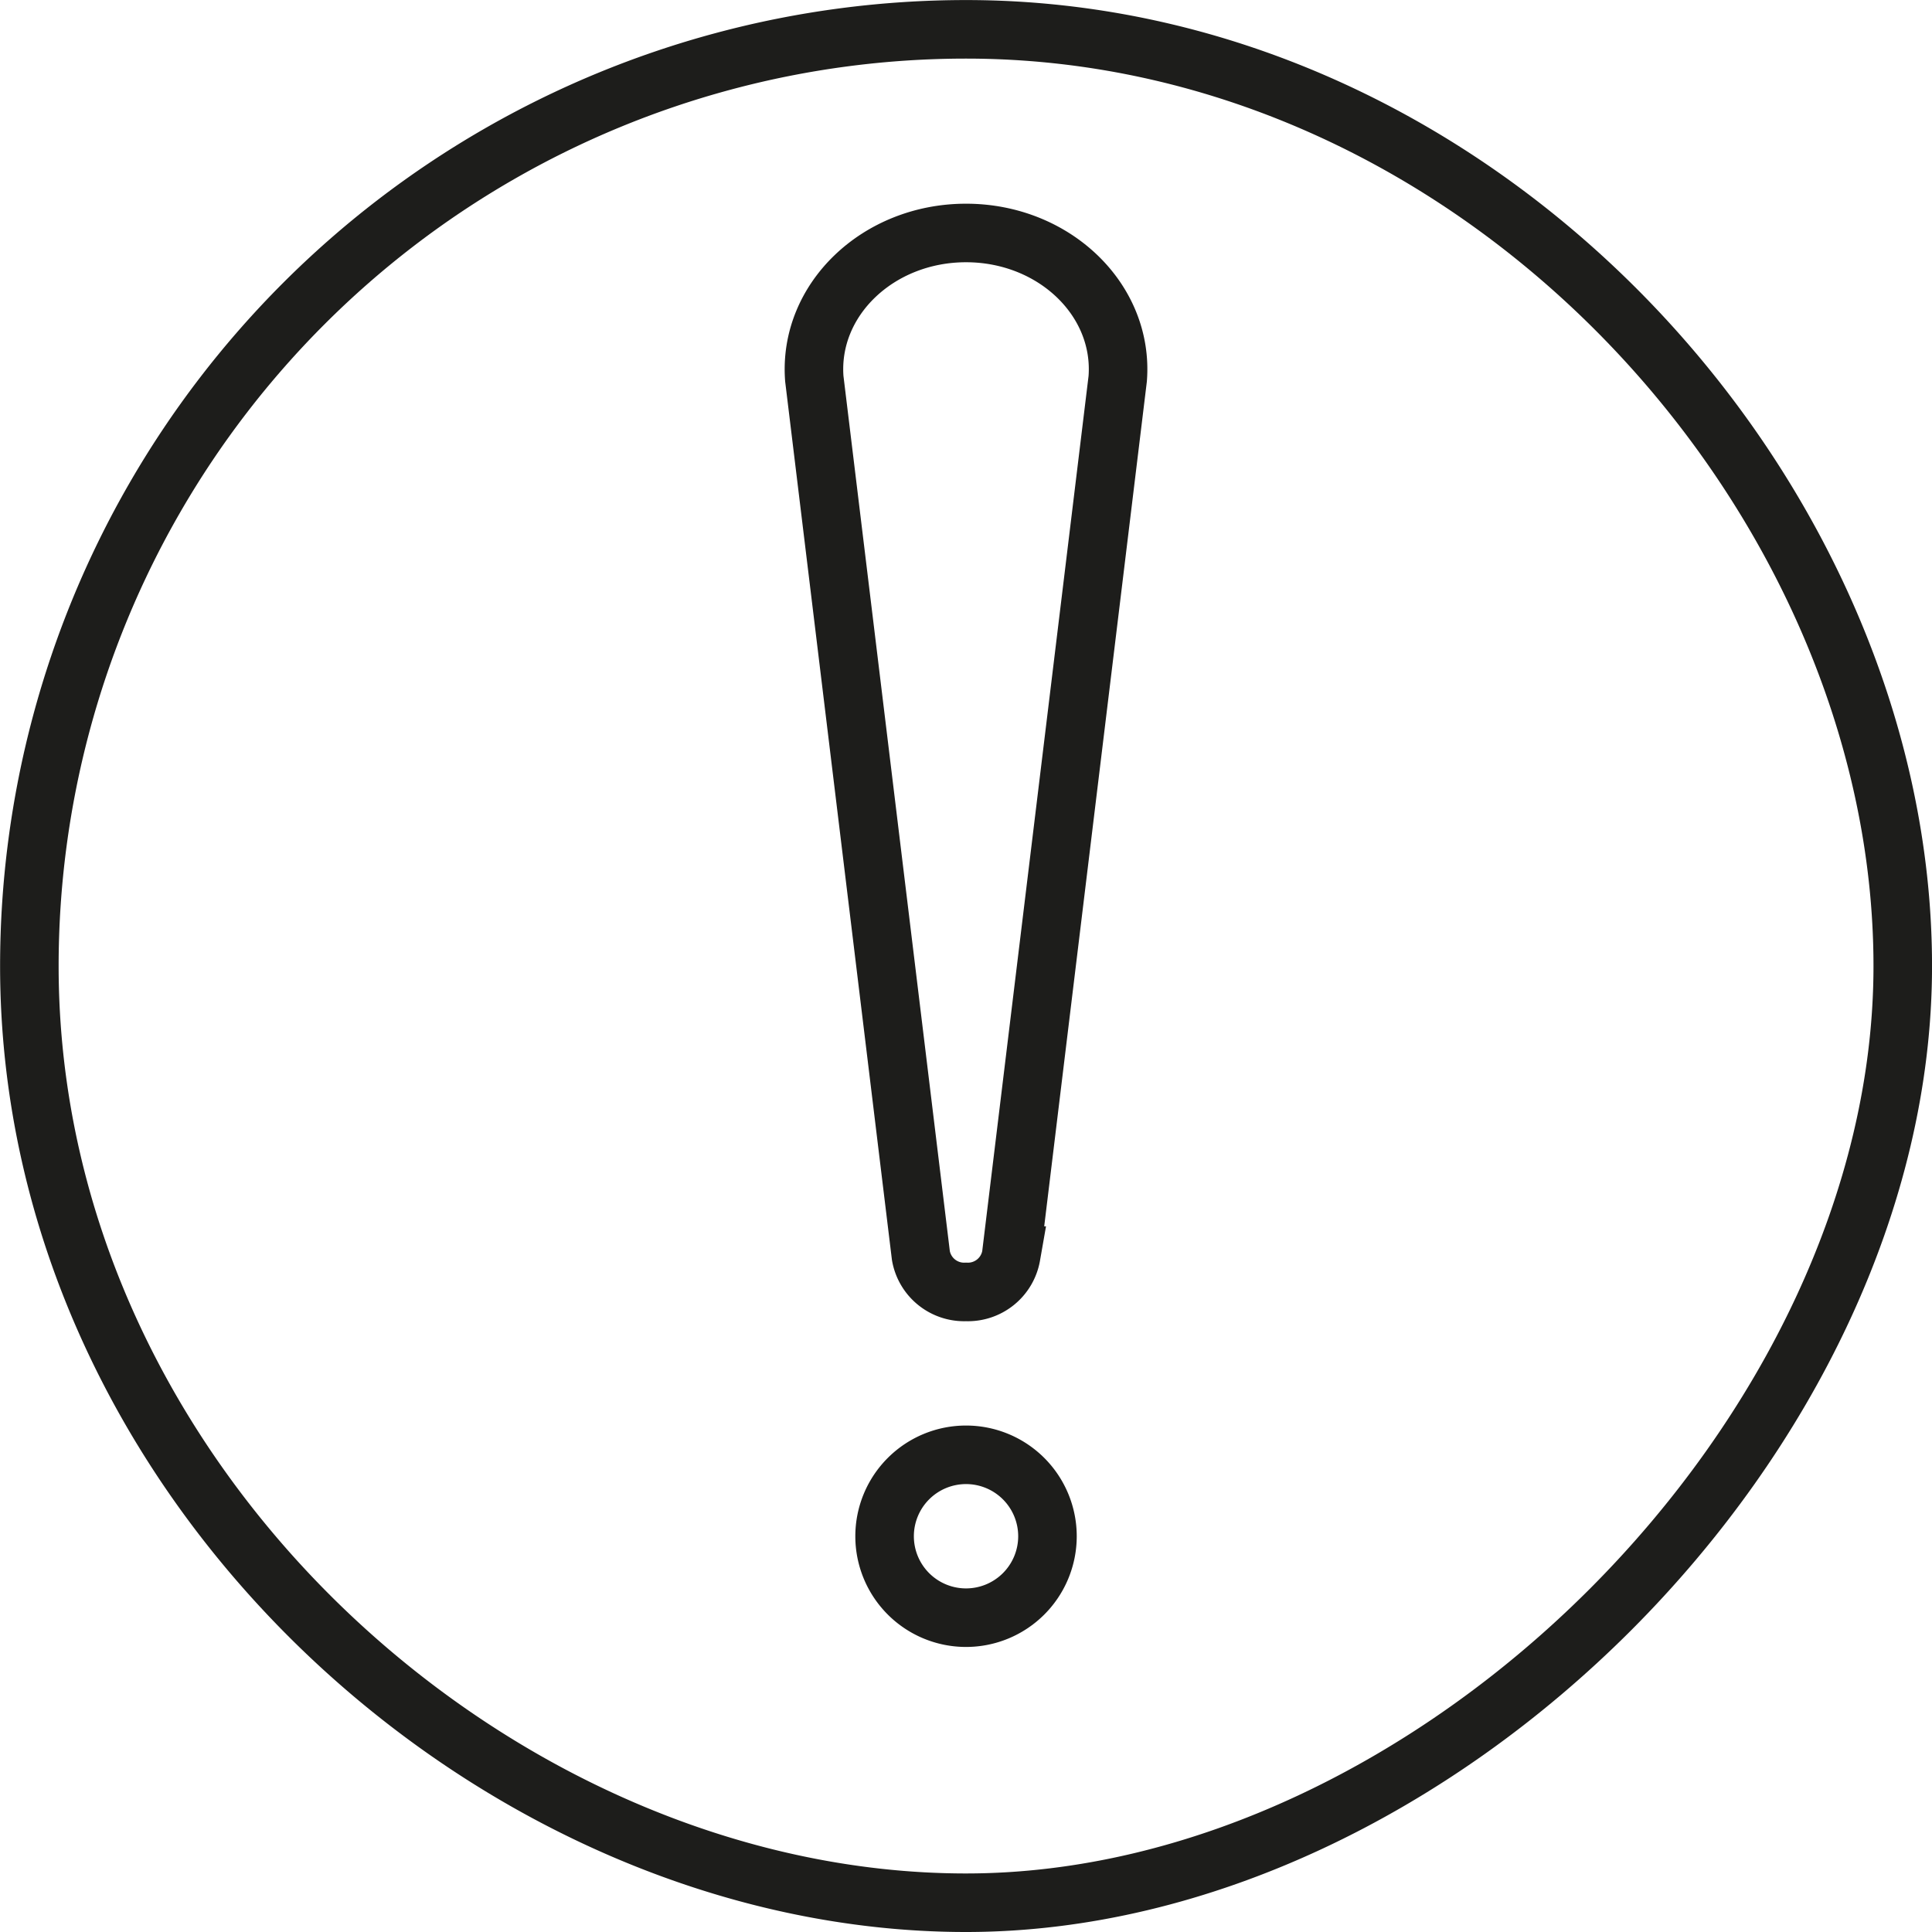 <svg xmlns="http://www.w3.org/2000/svg" width="66.002" height="66.002" viewBox="0 0 66.002 66.002">
  <g id="Group_1416" data-name="Group 1416" transform="translate(-871.996 -466)">
    <path id="Path_828" data-name="Path 828" d="M364.364,1701.02c0-16-14.327-32-32-32a32,32,0,0,0-32,32c0,17.673,16,32,32,32S364.364,1717.02,364.364,1701.02Z" transform="translate(572.635 -1202.018)" fill="rgba(0,0,0,0)" stroke="#1d1d1b" stroke-linecap="round" stroke-linejoin="round" stroke-width="2"/>
    <g id="Group_1272" data-name="Group 1272" transform="translate(899.802 473.959)">
      <path id="Path_829" data-name="Path 829" d="M336.61,1722.941a2.782,2.782,0,1,1-2.782-2.782A2.782,2.782,0,0,1,336.61,1722.941Z" transform="translate(-328.632 -1678.418)" fill="rgba(0,0,0,0)" stroke="#1d1d1b" stroke-linecap="round" stroke-miterlimit="10" stroke-width="2"/>
      <path id="Path_830" data-name="Path 830" d="M333.707,1712.5h0a1.5,1.5,0,0,1-1.542-1.24l-3.641-29.957c-.207-2.692,2.173-4.979,5.183-4.979h0c3.01,0,5.39,2.287,5.182,4.979l-3.64,29.957A1.5,1.5,0,0,1,333.707,1712.5Z" transform="translate(-328.511 -1676.324)" fill="rgba(0,0,0,0)" stroke="#1d1d1b" stroke-linecap="round" stroke-miterlimit="10" stroke-width="2"/>
    </g>
  </g>
</svg>
